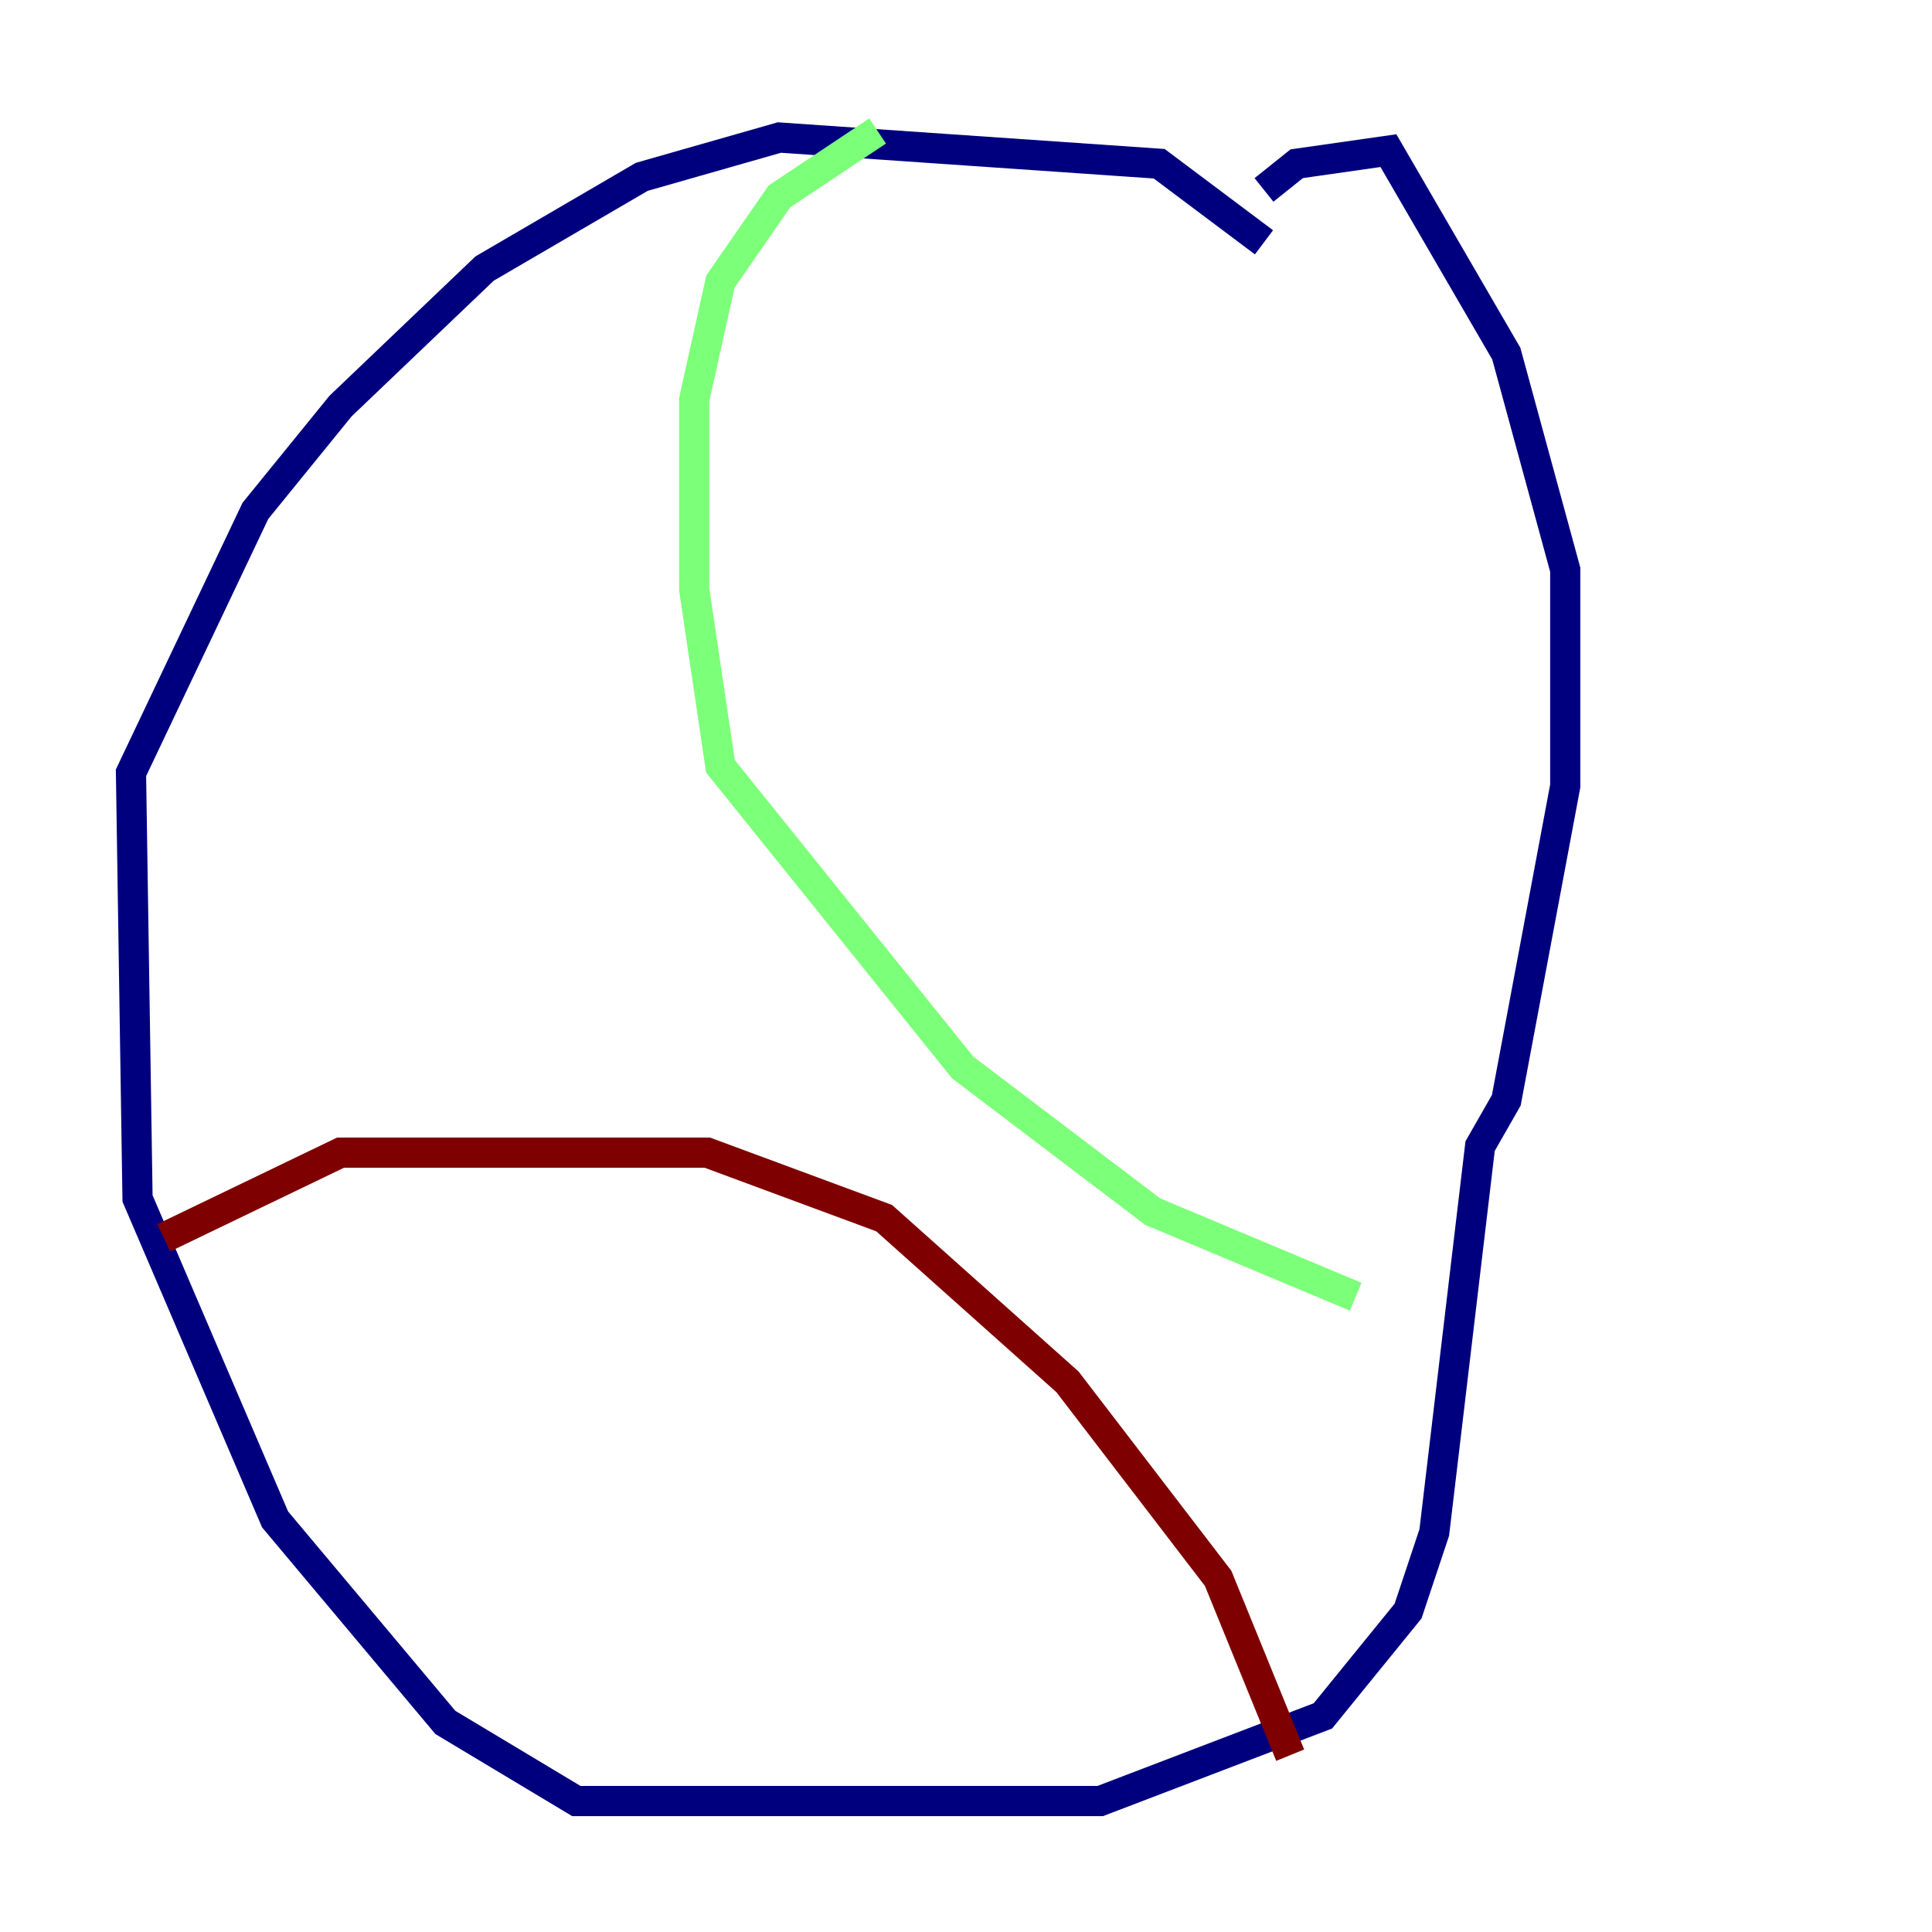 <?xml version="1.0" encoding="utf-8" ?>
<svg baseProfile="tiny" height="128" version="1.2" viewBox="0,0,128,128" width="128" xmlns="http://www.w3.org/2000/svg" xmlns:ev="http://www.w3.org/2001/xml-events" xmlns:xlink="http://www.w3.org/1999/xlink"><defs /><polyline fill="none" points="83.742,16.054 76.8,10.848 51.634,9.112 42.522,11.715 32.108,17.79 22.563,26.902 16.922,33.844 8.678,51.2 9.112,79.403 18.224,100.664 29.505,114.115 38.183,119.322 72.895,119.322 87.647,113.681 93.288,106.739 95.024,101.532 98.061,75.932 99.797,72.895 103.702,52.068 103.702,37.749 99.797,23.43 91.986,9.98 85.912,10.848 83.742,12.583" stroke="#00007f" stroke-width="2" /><polyline fill="none" points="58.142,8.678 51.634,13.017 47.729,18.658 45.993,26.468 45.993,39.051 47.729,50.766 63.783,70.725 76.366,80.271 89.817,85.912" stroke="#7cff79" stroke-width="2" /><polyline fill="none" points="10.848,82.007 22.563,76.366 46.861,76.366 58.576,80.705 70.725,91.552 80.705,104.57 85.478,116.285" stroke="#7f0000" stroke-width="2" /></svg>